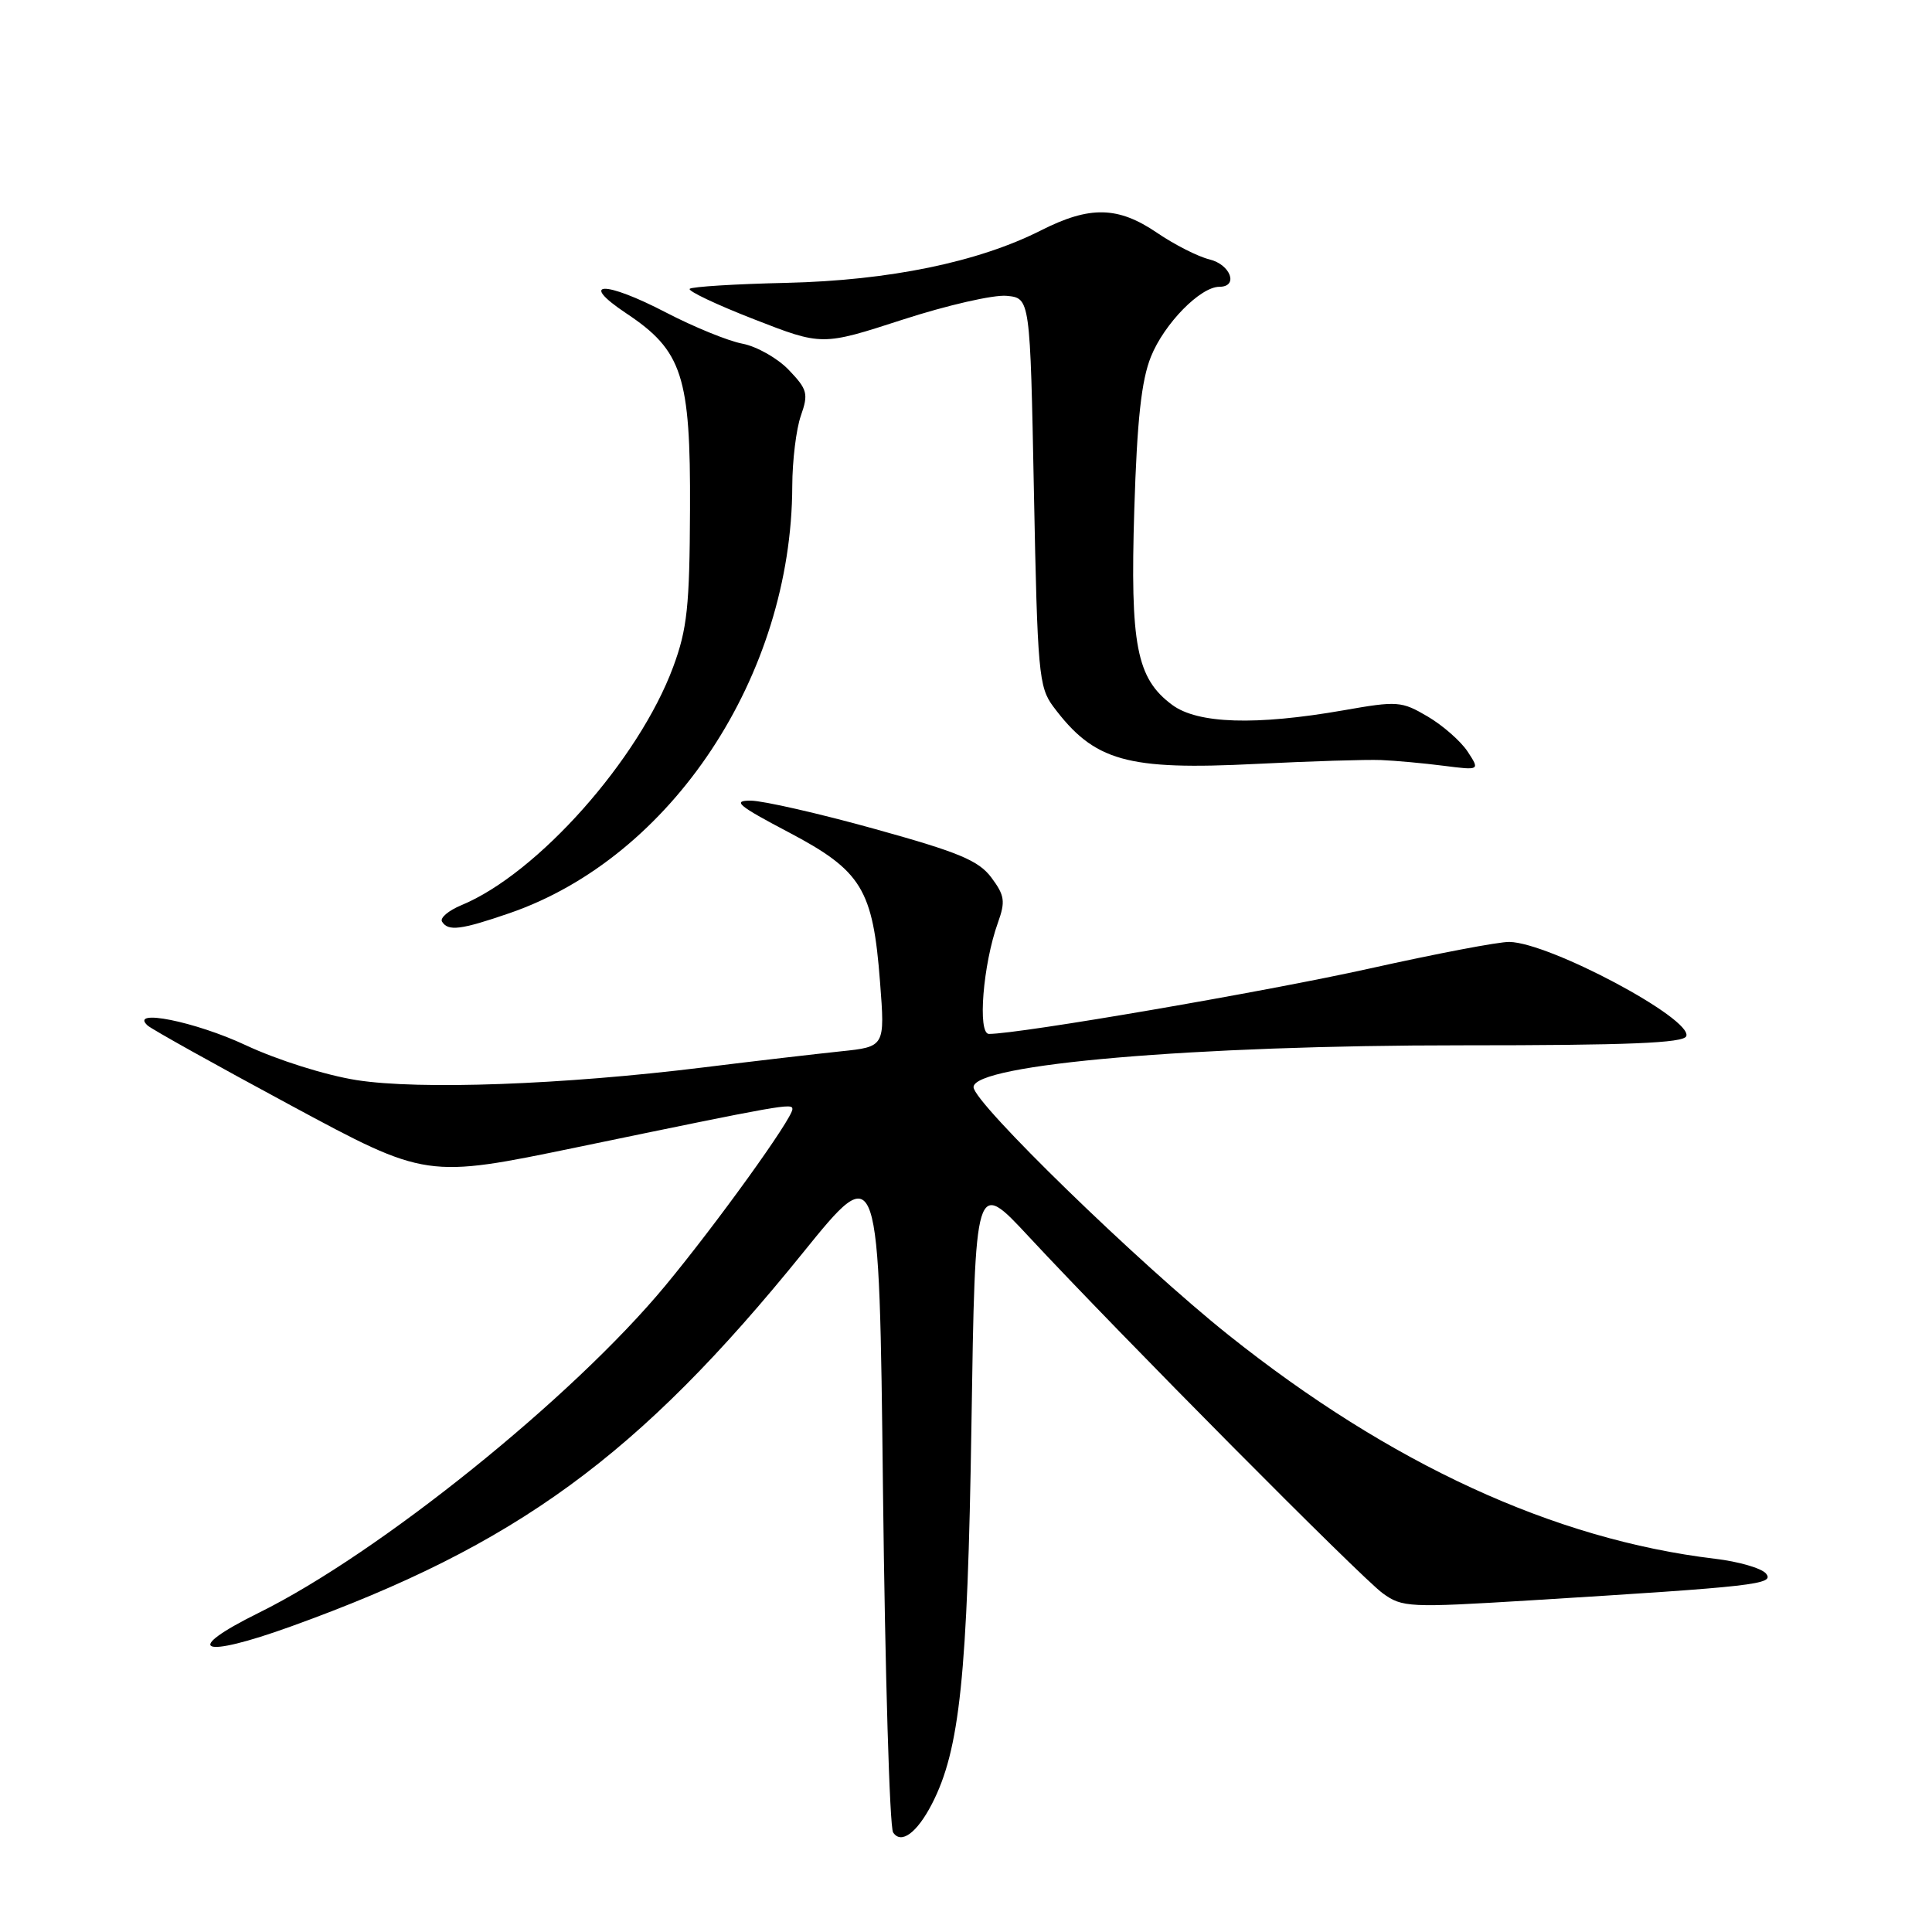 <?xml version="1.0" encoding="UTF-8" standalone="no"?>
<!DOCTYPE svg PUBLIC "-//W3C//DTD SVG 1.1//EN" "http://www.w3.org/Graphics/SVG/1.1/DTD/svg11.dtd" >
<svg xmlns="http://www.w3.org/2000/svg" xmlns:xlink="http://www.w3.org/1999/xlink" version="1.1" viewBox="0 0 256 256">
 <g >
 <path fill="currentColor"
d=" M 123.48 239.04 C 127.18 231.88 128.21 222.06 128.72 188.86 C 129.22 156.22 129.22 156.22 136.32 163.86 C 148.45 176.90 180.36 209.05 183.22 211.12 C 185.81 213.00 186.72 213.04 202.72 212.06 C 232.73 210.21 235.18 209.93 234.00 208.50 C 233.42 207.80 230.37 206.91 227.22 206.54 C 205.93 203.99 184.24 194.01 162.75 176.87 C 150.91 167.42 129.00 146.12 129.00 144.05 C 129.00 141.01 158.32 138.50 193.74 138.51 C 215.74 138.51 223.09 138.21 223.44 137.30 C 224.31 135.02 205.35 124.91 200.00 124.81 C 198.62 124.78 190.30 126.37 181.50 128.33 C 167.80 131.38 135.12 137.00 131.04 137.00 C 129.51 137.00 130.25 127.76 132.23 122.26 C 133.24 119.44 133.13 118.65 131.36 116.28 C 129.67 114.02 127.05 112.93 115.91 109.84 C 108.54 107.79 101.15 106.11 99.50 106.09 C 96.98 106.07 97.77 106.74 104.50 110.28 C 114.19 115.39 115.67 117.81 116.61 130.13 C 117.27 138.70 117.27 138.70 111.39 139.31 C 108.15 139.65 99.96 140.60 93.19 141.44 C 74.54 143.74 55.61 144.43 47.25 143.12 C 43.14 142.47 36.78 140.47 32.55 138.49 C 25.87 135.36 17.08 133.60 19.55 135.88 C 20.07 136.36 28.60 141.12 38.50 146.45 C 56.50 156.15 56.50 156.15 76.50 152.01 C 103.81 146.35 105.00 146.14 105.00 146.96 C 105.00 148.21 94.96 162.15 88.14 170.38 C 75.85 185.21 50.24 205.82 34.32 213.69 C 24.00 218.79 26.52 219.86 38.59 215.50 C 68.43 204.74 84.63 192.91 106.39 166.00 C 116.50 153.50 116.50 153.50 117.00 197.50 C 117.28 221.70 117.88 242.08 118.34 242.80 C 119.39 244.42 121.49 242.89 123.48 239.04 Z  M 67.51 121.00 C 88.97 113.61 104.91 89.54 104.98 64.40 C 104.99 61.04 105.50 56.85 106.12 55.08 C 107.14 52.17 106.99 51.60 104.52 49.02 C 103.03 47.46 100.26 45.90 98.38 45.54 C 96.50 45.19 91.95 43.33 88.27 41.42 C 80.10 37.16 76.55 37.23 83.00 41.53 C 90.42 46.47 91.51 49.83 91.43 67.50 C 91.38 80.33 91.06 83.35 89.20 88.37 C 84.65 100.66 71.22 115.77 61.14 119.94 C 59.43 120.65 58.27 121.63 58.57 122.12 C 59.38 123.43 61.06 123.22 67.51 121.00 Z  M 183.00 100.71 C 184.93 100.79 188.66 101.13 191.30 101.47 C 196.10 102.08 196.10 102.08 194.47 99.59 C 193.57 98.22 191.19 96.13 189.19 94.95 C 185.71 92.90 185.18 92.86 178.02 94.12 C 166.40 96.15 158.70 95.91 155.32 93.40 C 150.59 89.89 149.74 85.49 150.30 67.50 C 150.67 55.64 151.24 50.40 152.51 47.25 C 154.27 42.88 159.05 38.00 161.58 38.00 C 164.14 38.00 163.07 35.05 160.25 34.37 C 158.74 34.00 155.62 32.42 153.32 30.85 C 148.15 27.33 144.42 27.25 137.97 30.51 C 129.65 34.73 117.85 37.16 104.20 37.48 C 97.44 37.63 91.68 37.99 91.39 38.27 C 91.11 38.55 94.94 40.37 99.90 42.30 C 108.92 45.82 108.92 45.82 119.59 42.36 C 125.47 40.45 131.67 39.03 133.39 39.20 C 136.50 39.50 136.50 39.50 137.00 65.18 C 137.47 89.12 137.64 91.04 139.56 93.62 C 144.99 100.88 149.26 102.09 166.50 101.22 C 173.65 100.86 181.07 100.63 183.00 100.71 Z "/>
</g>
</svg>